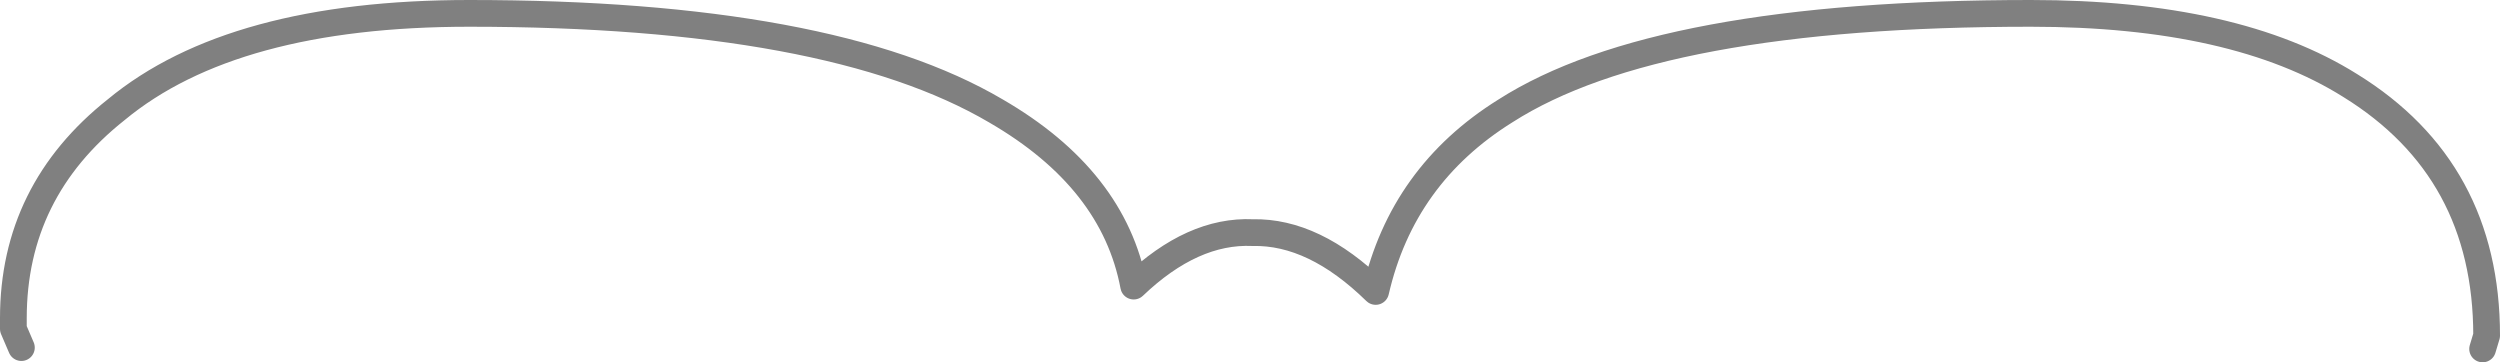 <?xml version="1.0" encoding="UTF-8" standalone="no"?>
<svg xmlns:xlink="http://www.w3.org/1999/xlink" height="13.55px" width="93.5px" xmlns="http://www.w3.org/2000/svg">
  <g transform="matrix(1.0, 0.0, 0.0, 1.0, 46.75, 15.4)">
    <path d="M46.1 -2.35 L45.95 -2.15 Q45.65 -1.85 45.25 -1.85 L44.85 -1.9 44.55 -2.15 44.4 -2.35 Q44.25 -2.55 44.25 -2.85 L43.95 -5.4 43.5 -6.7 42.5 -8.35 42.25 -8.7 41.05 -9.8 40.4 -10.3 40.1 -10.5 38.2 -11.45 37.55 -11.7 Q34.15 -12.9 29.2 -12.9 L26.1 -12.85 22.65 -12.65 15.8 -11.6 15.2 -11.45 Q13.2 -10.9 11.7 -10.15 L11.5 -10.05 11.3 -9.95 10.6 -9.55 10.55 -9.5 8.75 -8.05 8.2 -7.4 7.55 -6.4 Q6.95 -5.35 6.65 -4.05 L6.45 -2.85 6.25 -2.35 6.1 -2.15 5.65 -1.95 5.35 -1.95 Q4.95 -2.0 4.7 -2.3 L4.65 -2.35 Q4.4 -2.65 4.45 -3.05 L4.5 -3.3 Q2.25 -5.65 0.1 -5.7 -1.85 -5.75 -3.7 -3.95 L-4.2 -3.45 -4.2 -3.1 -4.45 -2.4 -4.5 -2.35 Q-4.8 -2.1 -5.15 -2.1 L-5.25 -2.1 Q-5.6 -2.1 -5.85 -2.35 L-5.9 -2.35 -6.2 -3.05 Q-6.25 -4.85 -7.1 -6.3 -8.15 -8.15 -10.5 -9.5 -12.0 -10.35 -13.9 -11.0 -16.75 -11.95 -20.55 -12.4 L-21.8 -12.55 -29.2 -12.9 -36.05 -12.15 -37.2 -11.8 -39.1 -11.05 -40.2 -10.45 -40.95 -9.95 -41.15 -9.75 -41.9 -9.1 -42.55 -8.4 -43.45 -7.05 -44.15 -4.85 -44.25 -3.5 -44.25 -3.1 -44.25 -2.85 -44.55 -2.4 -44.6 -2.35 -45.0 -2.1 -45.25 -2.1 -45.9 -2.35 -45.95 -2.4 -46.25 -3.1 -46.25 -3.5 Q-46.25 -8.25 -42.4 -11.3 -38.05 -14.9 -29.2 -14.9 -15.7 -14.9 -9.5 -11.25 -5.1 -8.7 -4.35 -4.7 -2.15 -6.8 0.1 -6.7 2.4 -6.75 4.7 -4.5 5.7 -8.85 9.55 -11.25 15.25 -14.9 29.2 -14.9 36.85 -14.9 41.15 -12.2 46.25 -9.05 46.25 -2.85 L46.1 -2.35" fill="#ffffff" fill-opacity="0.0" fill-rule="evenodd" stroke="none"/>
    <path d="M46.1 -2.35 L46.25 -2.85 Q46.25 -9.05 41.15 -12.2 36.85 -14.9 29.2 -14.9 15.25 -14.9 9.55 -11.25 5.7 -8.85 4.7 -4.5 2.4 -6.75 0.1 -6.7 -2.15 -6.8 -4.35 -4.7 -5.1 -8.7 -9.5 -11.25 -15.7 -14.9 -29.2 -14.9 -38.05 -14.9 -42.4 -11.3 -46.25 -8.25 -46.25 -3.5 L-46.25 -3.1 -45.95 -2.4" fill="none" stroke="#000000" stroke-linecap="round" stroke-linejoin="round" stroke-opacity="0.498" stroke-width="1.0"/>
  </g>
</svg>
